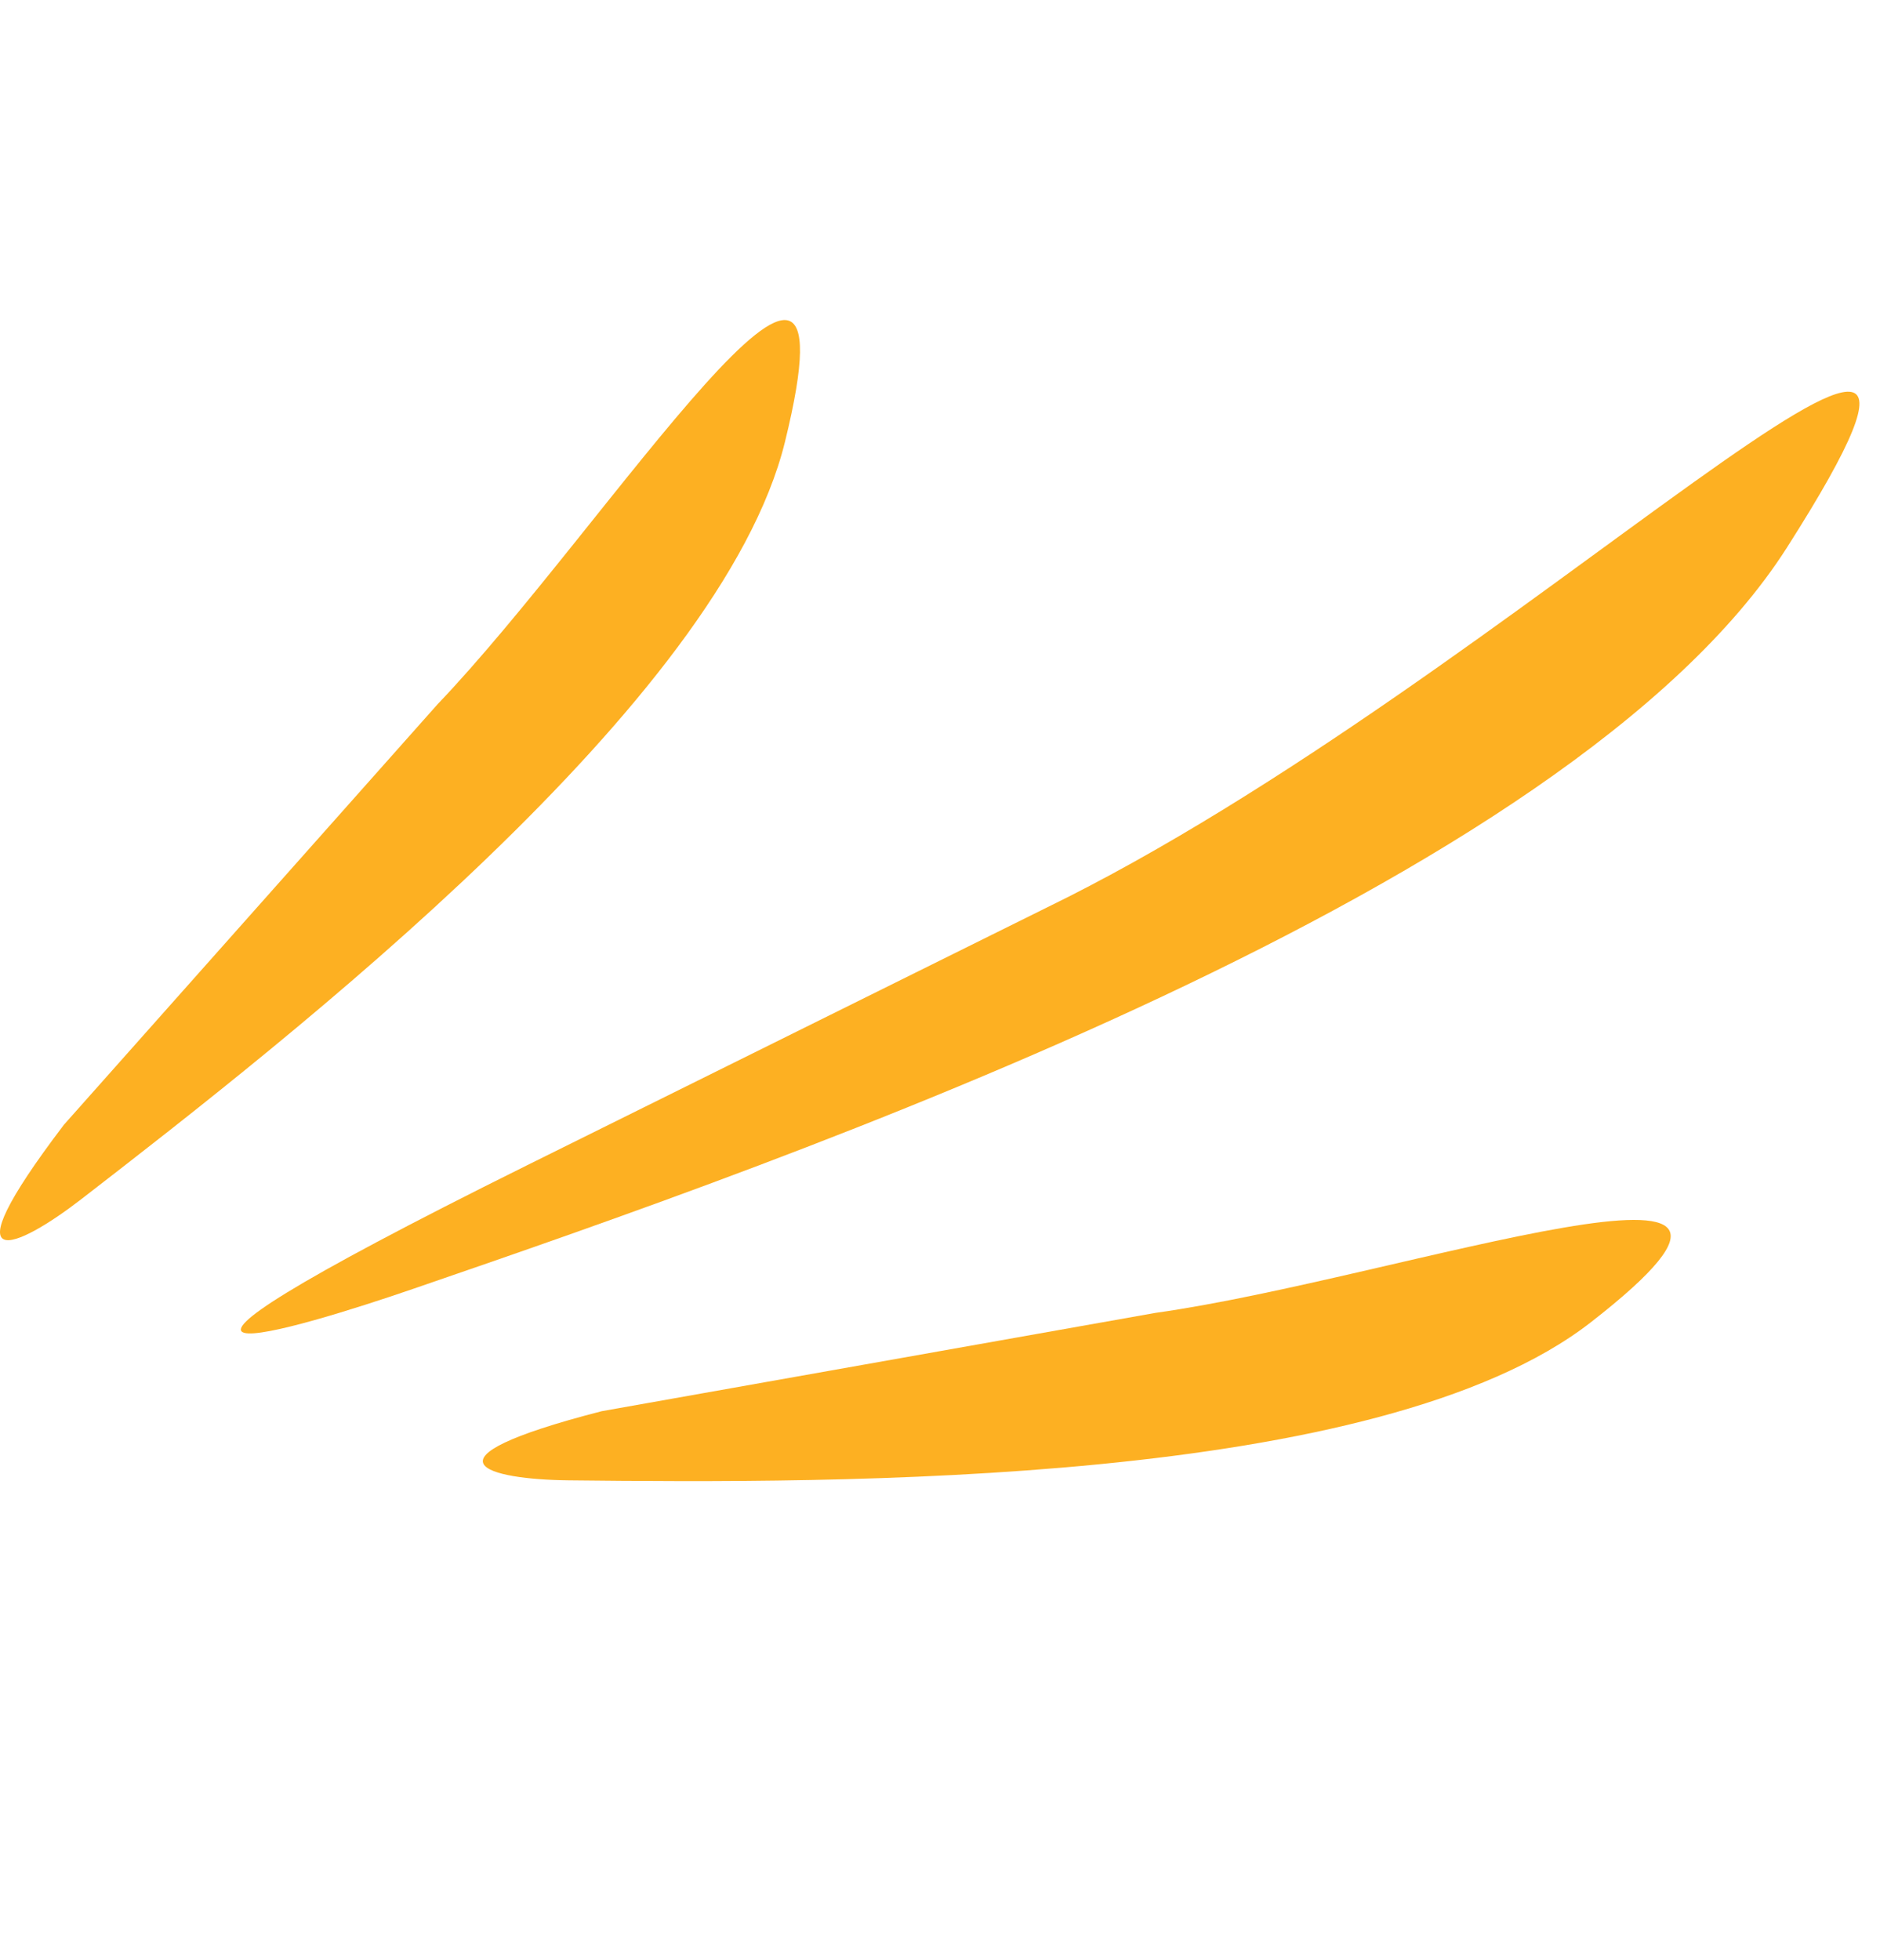<svg width="94" height="98" viewBox="0 0 94 98" fill="none" xmlns="http://www.w3.org/2000/svg">
<path d="M21.87 35.217L3.197 56.228C-2.797 64.111 0.906 62.391 4.046 59.964C14.591 51.814 36.042 35.108 39.246 22.099C43.259 5.801 30.357 26.346 21.87 35.217Z" fill="#FDB022"/>
<path d="M57.764 65.636L30.087 70.549C20.497 73.019 24.469 73.964 28.437 74.006C41.764 74.148 68.952 74.336 79.53 66.113C92.782 55.812 69.923 63.936 57.764 65.636Z" fill="#FDB022"/>
<path d="M52.331 45.375L26.361 58.251C1.897 70.396 14.975 66.386 20.645 64.438C39.69 57.895 78.492 44.404 89.347 27.374C102.945 6.039 75.557 34.071 52.331 45.375Z" fill="#FDB022"/>
</svg>
